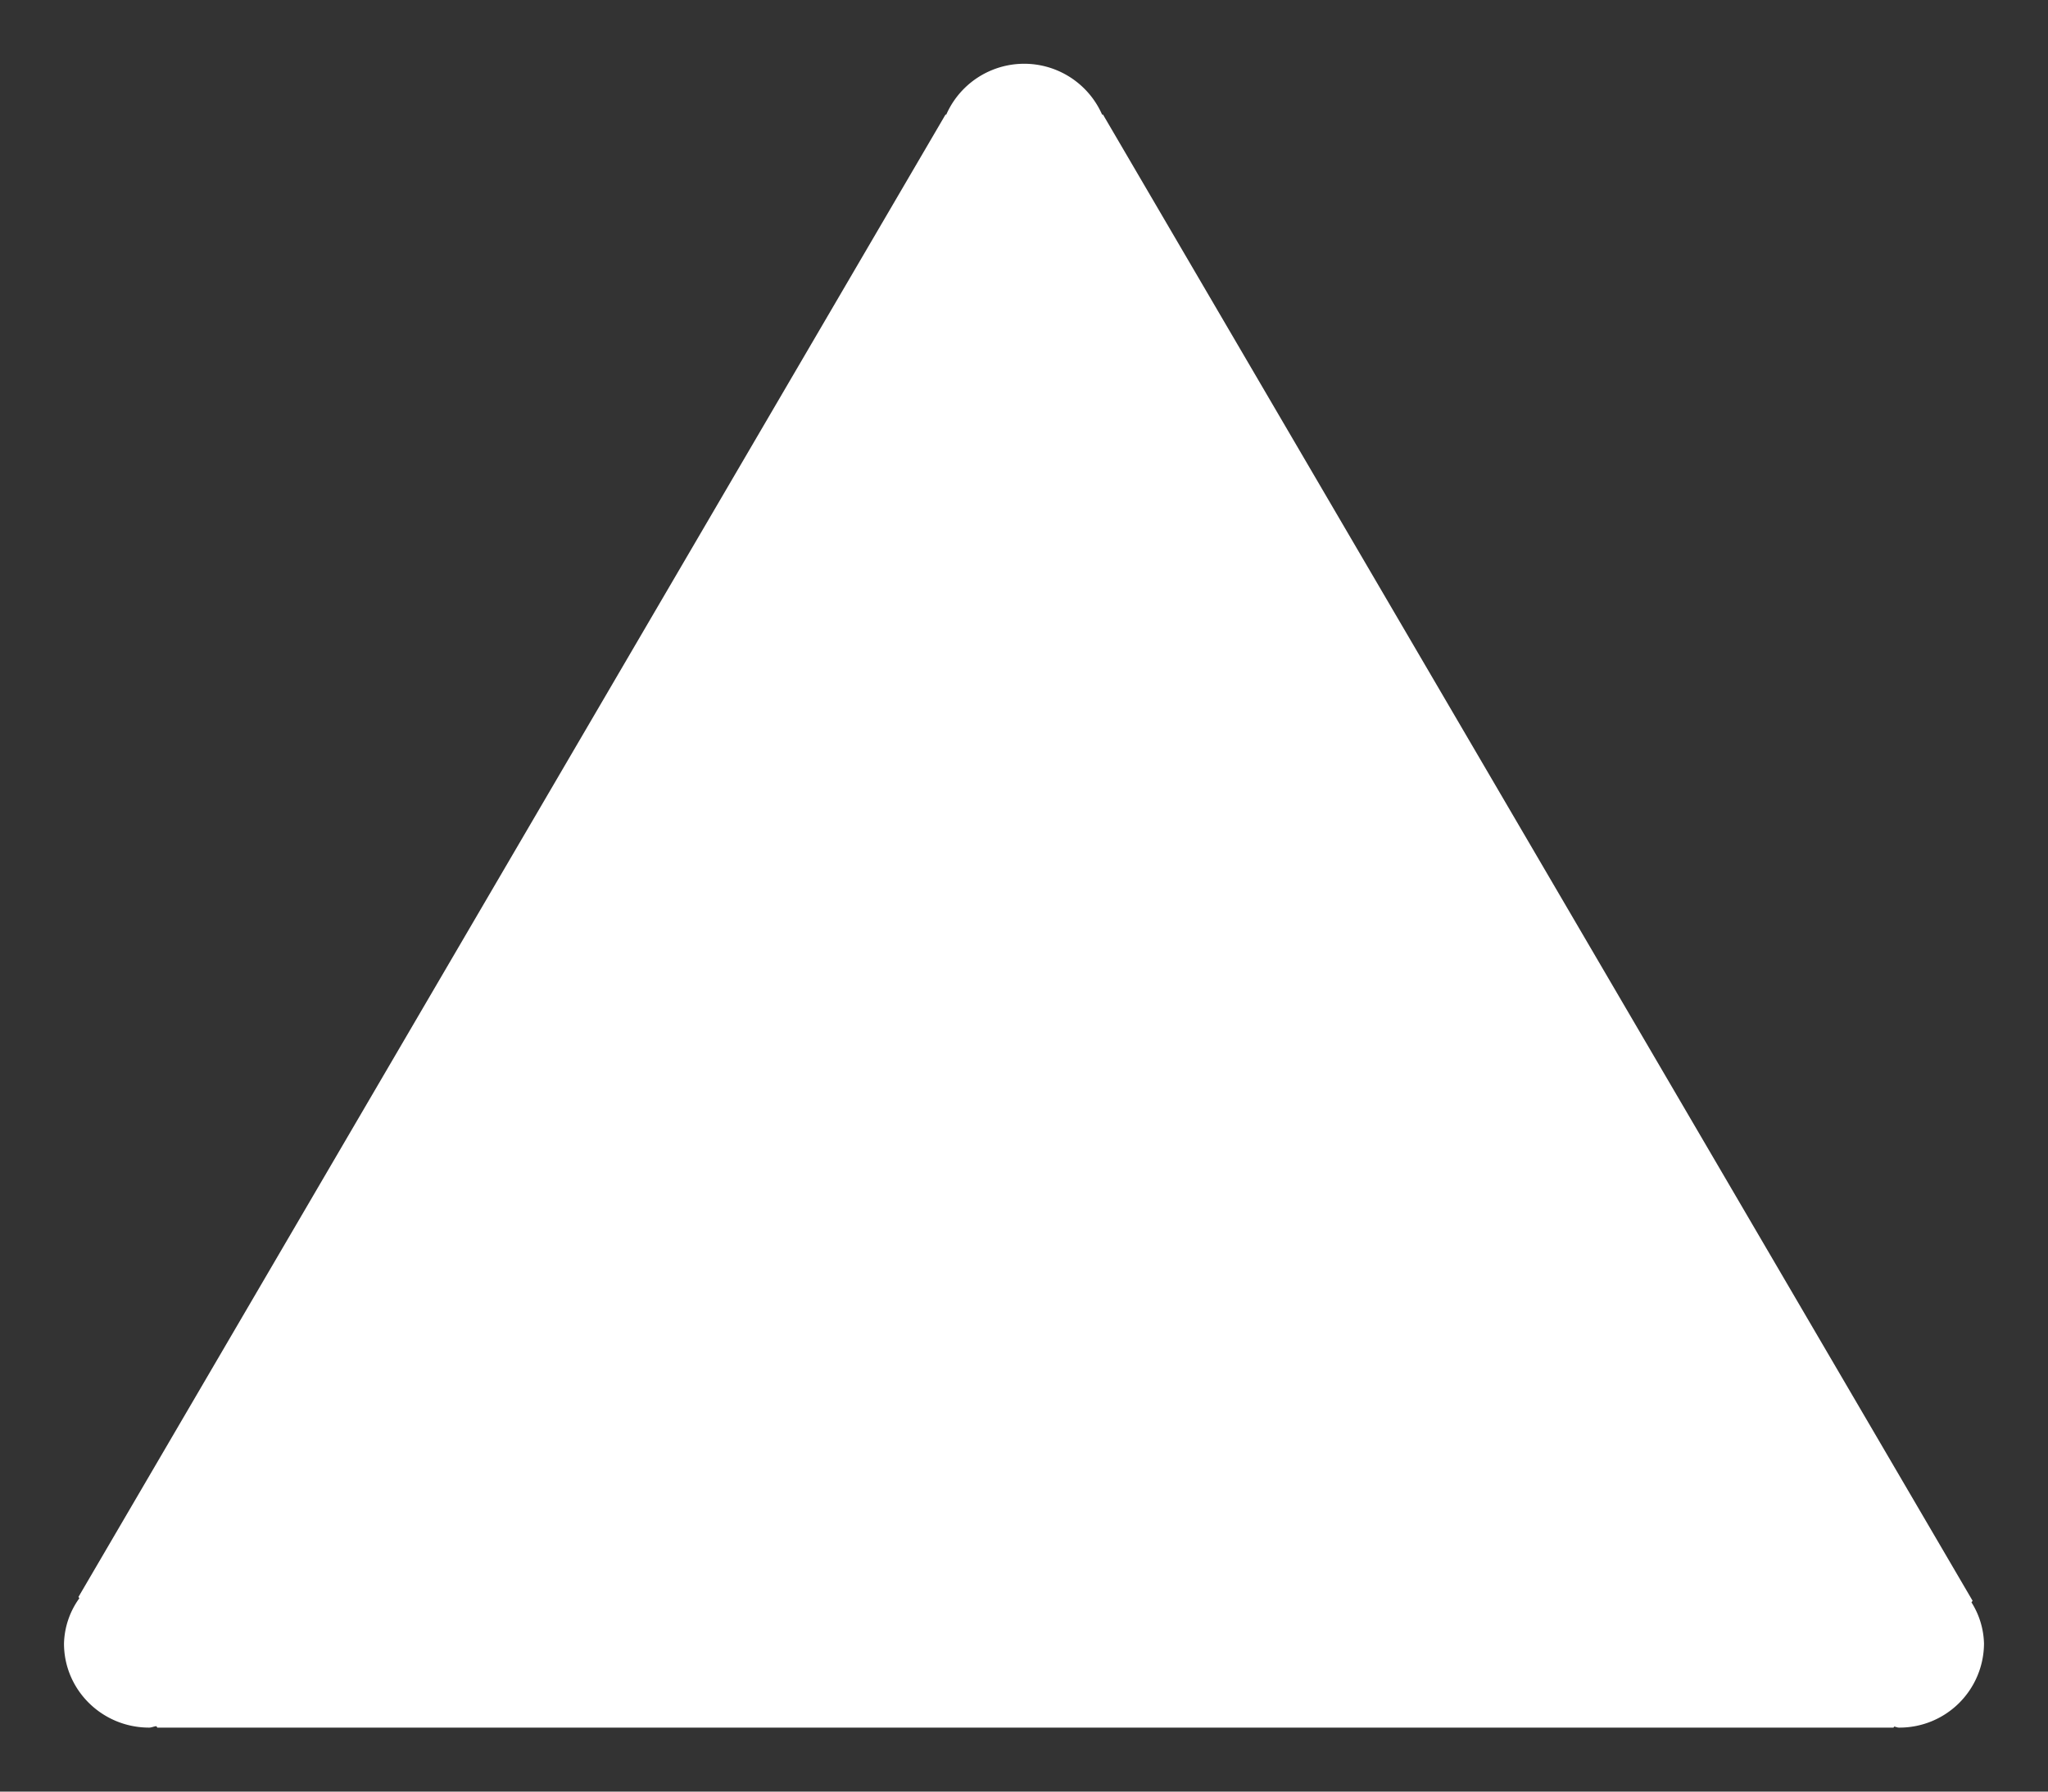 <svg width="16" height="14" viewBox="0 0 16 14" xmlns="http://www.w3.org/2000/svg"><rect x="0" y="0" width="16" height="14" fill="#333333" stroke="none"/><title>7D4CB9CE-1393-472E-B5C6-837C909199D2</title><path d="M15.402 12.521l.009-.012L8.617.895h-.007a.665.665 0 0 0-1.217 0h-.006L.613 12.479l.007.01a.63.63 0 0 0-.12.354c0 .363.298.657.665.657.02 0 .037-.01.057-.011l.007.011h13.564l.005-.008c.012.001.024.008.037.008a.66.66 0 0 0 .665-.657.632.632 0 0 0-.098-.322" fill="#FFF" fill-rule="evenodd"/></svg>